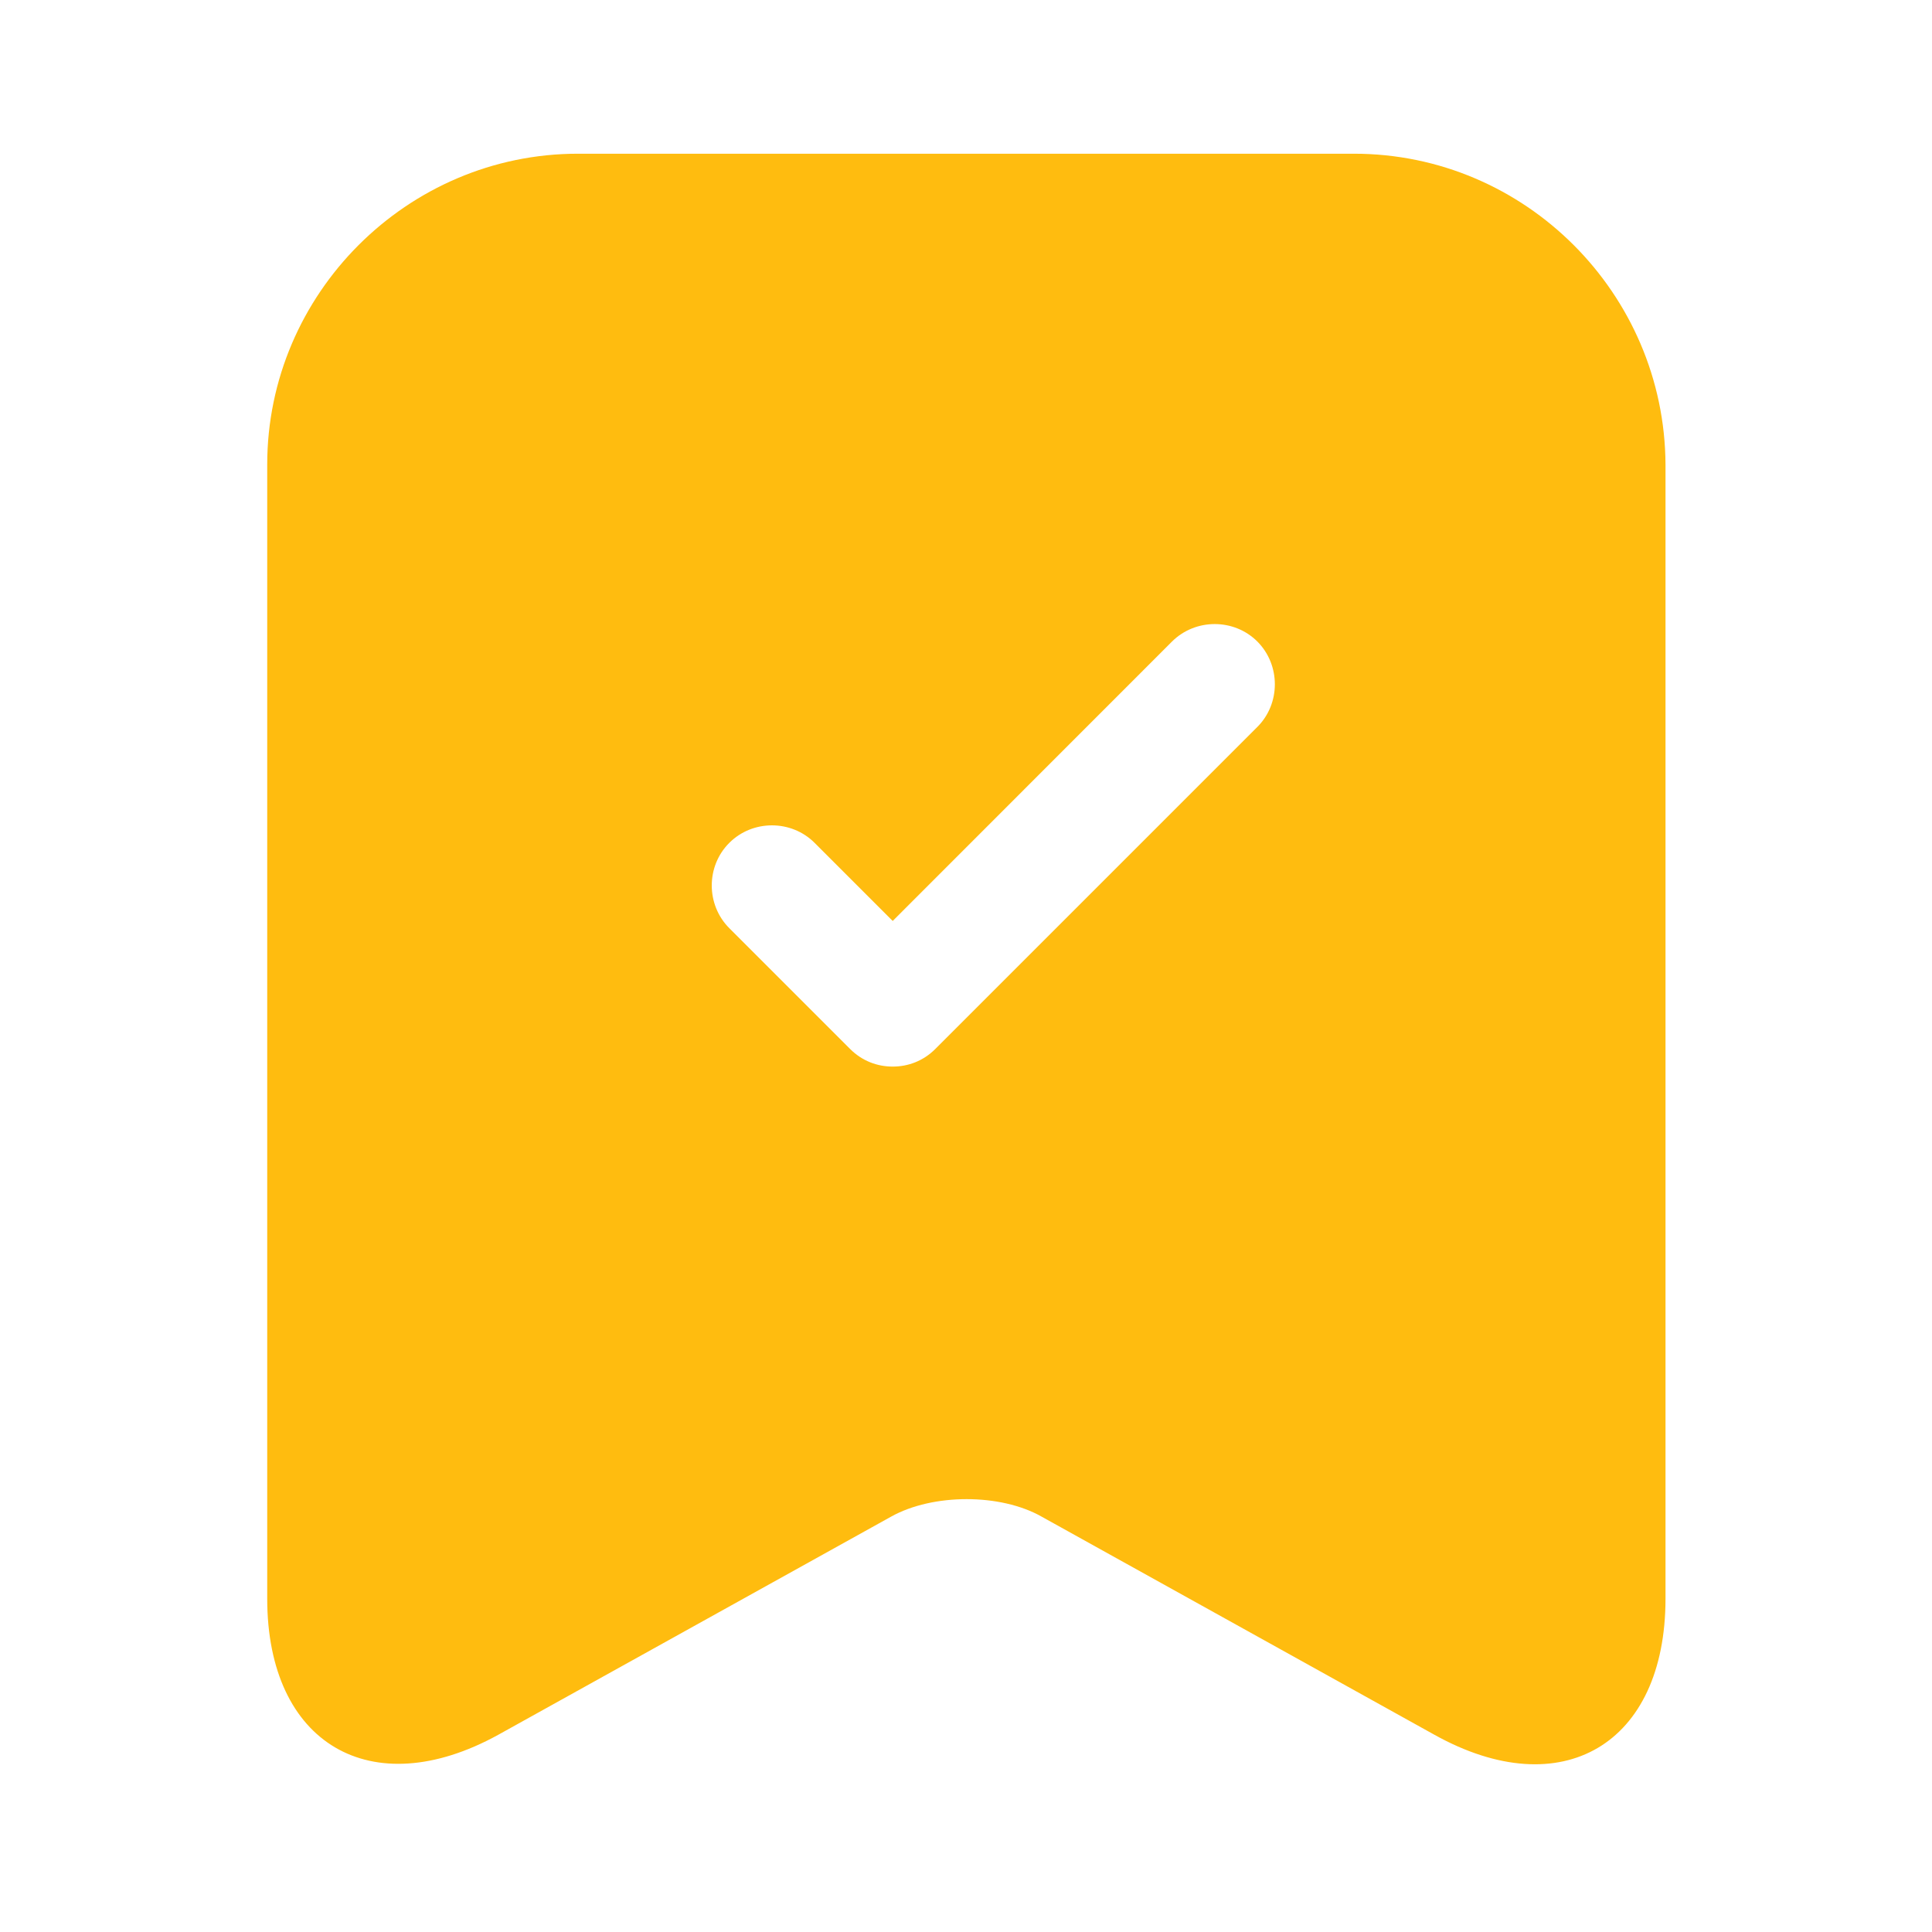 <svg width="16" height="16" viewBox="0 0 16 16" fill="none" xmlns="http://www.w3.org/2000/svg">
<path d="M11.213 1.273H4.786C3.373 1.273 2.213 2.433 2.213 3.847V13.24C2.213 14.44 3.073 14.947 4.126 14.367L7.38 12.56C7.726 12.367 8.286 12.367 8.626 12.56L11.88 14.367C12.933 14.953 13.793 14.447 13.793 13.24V3.847C13.786 2.433 12.633 1.273 11.213 1.273ZM10.413 6.02L7.746 8.687C7.646 8.787 7.52 8.833 7.393 8.833C7.266 8.833 7.14 8.787 7.04 8.687L6.04 7.687C5.846 7.493 5.846 7.173 6.04 6.98C6.233 6.787 6.553 6.787 6.746 6.98L7.393 7.627L9.706 5.313C9.9 5.12 10.22 5.12 10.413 5.313C10.606 5.507 10.606 5.827 10.413 6.02Z" fill="#FFBC0F"/>
</svg>
